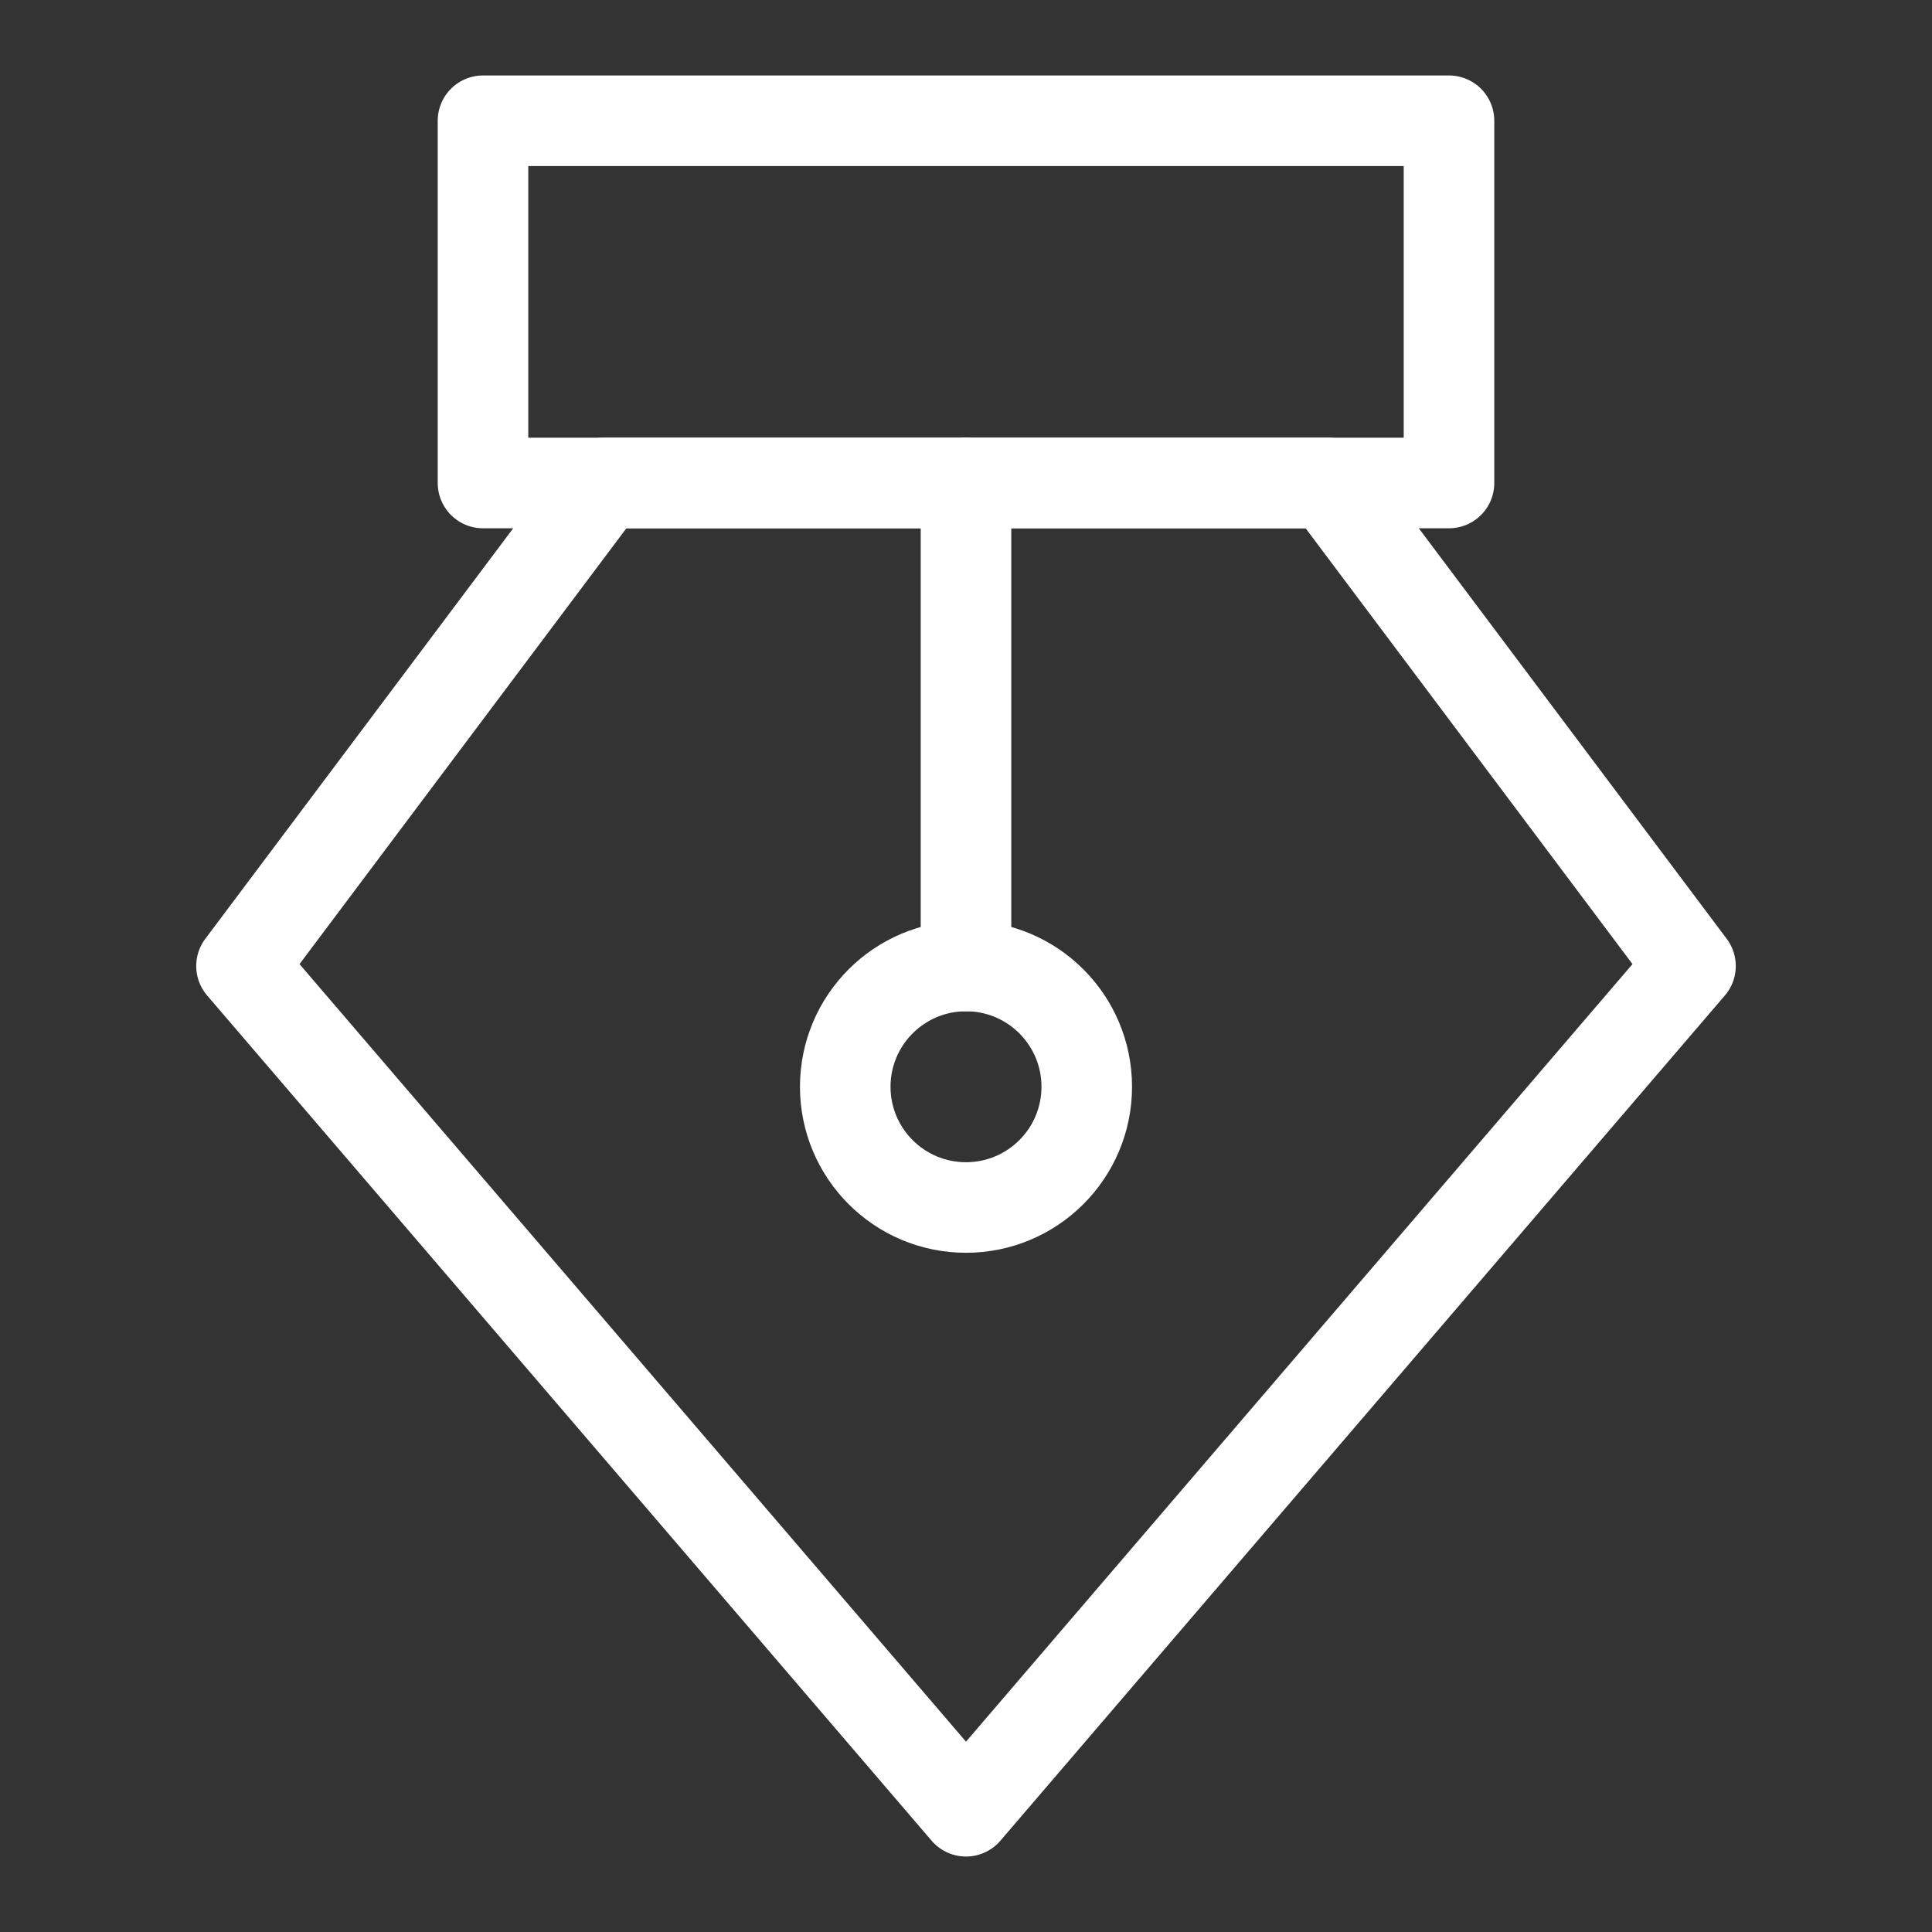 <?xml version="1.0" encoding="utf-8"?>
<!-- Generator: Adobe Illustrator 22.0.1, SVG Export Plug-In . SVG Version: 6.00 Build 0)  -->
<svg version="1.1" id="Layer_1" xmlns="http://www.w3.org/2000/svg" xmlns:xlink="http://www.w3.org/1999/xlink" x="0px" y="0px"
	 viewBox="0 0 128 128" style="enable-background:new 0 0 128 128;" xml:space="preserve">
<rect x="0" y="0" width="128" height="128" fill="#333333" stroke="none"/>
<style type="text/css">
	.st0{fill:none;stroke:#FFFFFF;stroke-width:6;stroke-linecap:round;stroke-linejoin:round;stroke-miterlimit:10;}
</style>
<rect x="32" y="8" class="st0" width="64" height="24"/>
<polygon class="st0" points="40,32 16,64 64,120 112,64 88,32 "/>
<line class="st0" x1="64" y1="32" x2="64" y2="64"/>
<circle class="st0" cx="64" cy="72" r="8"/>
</svg>
